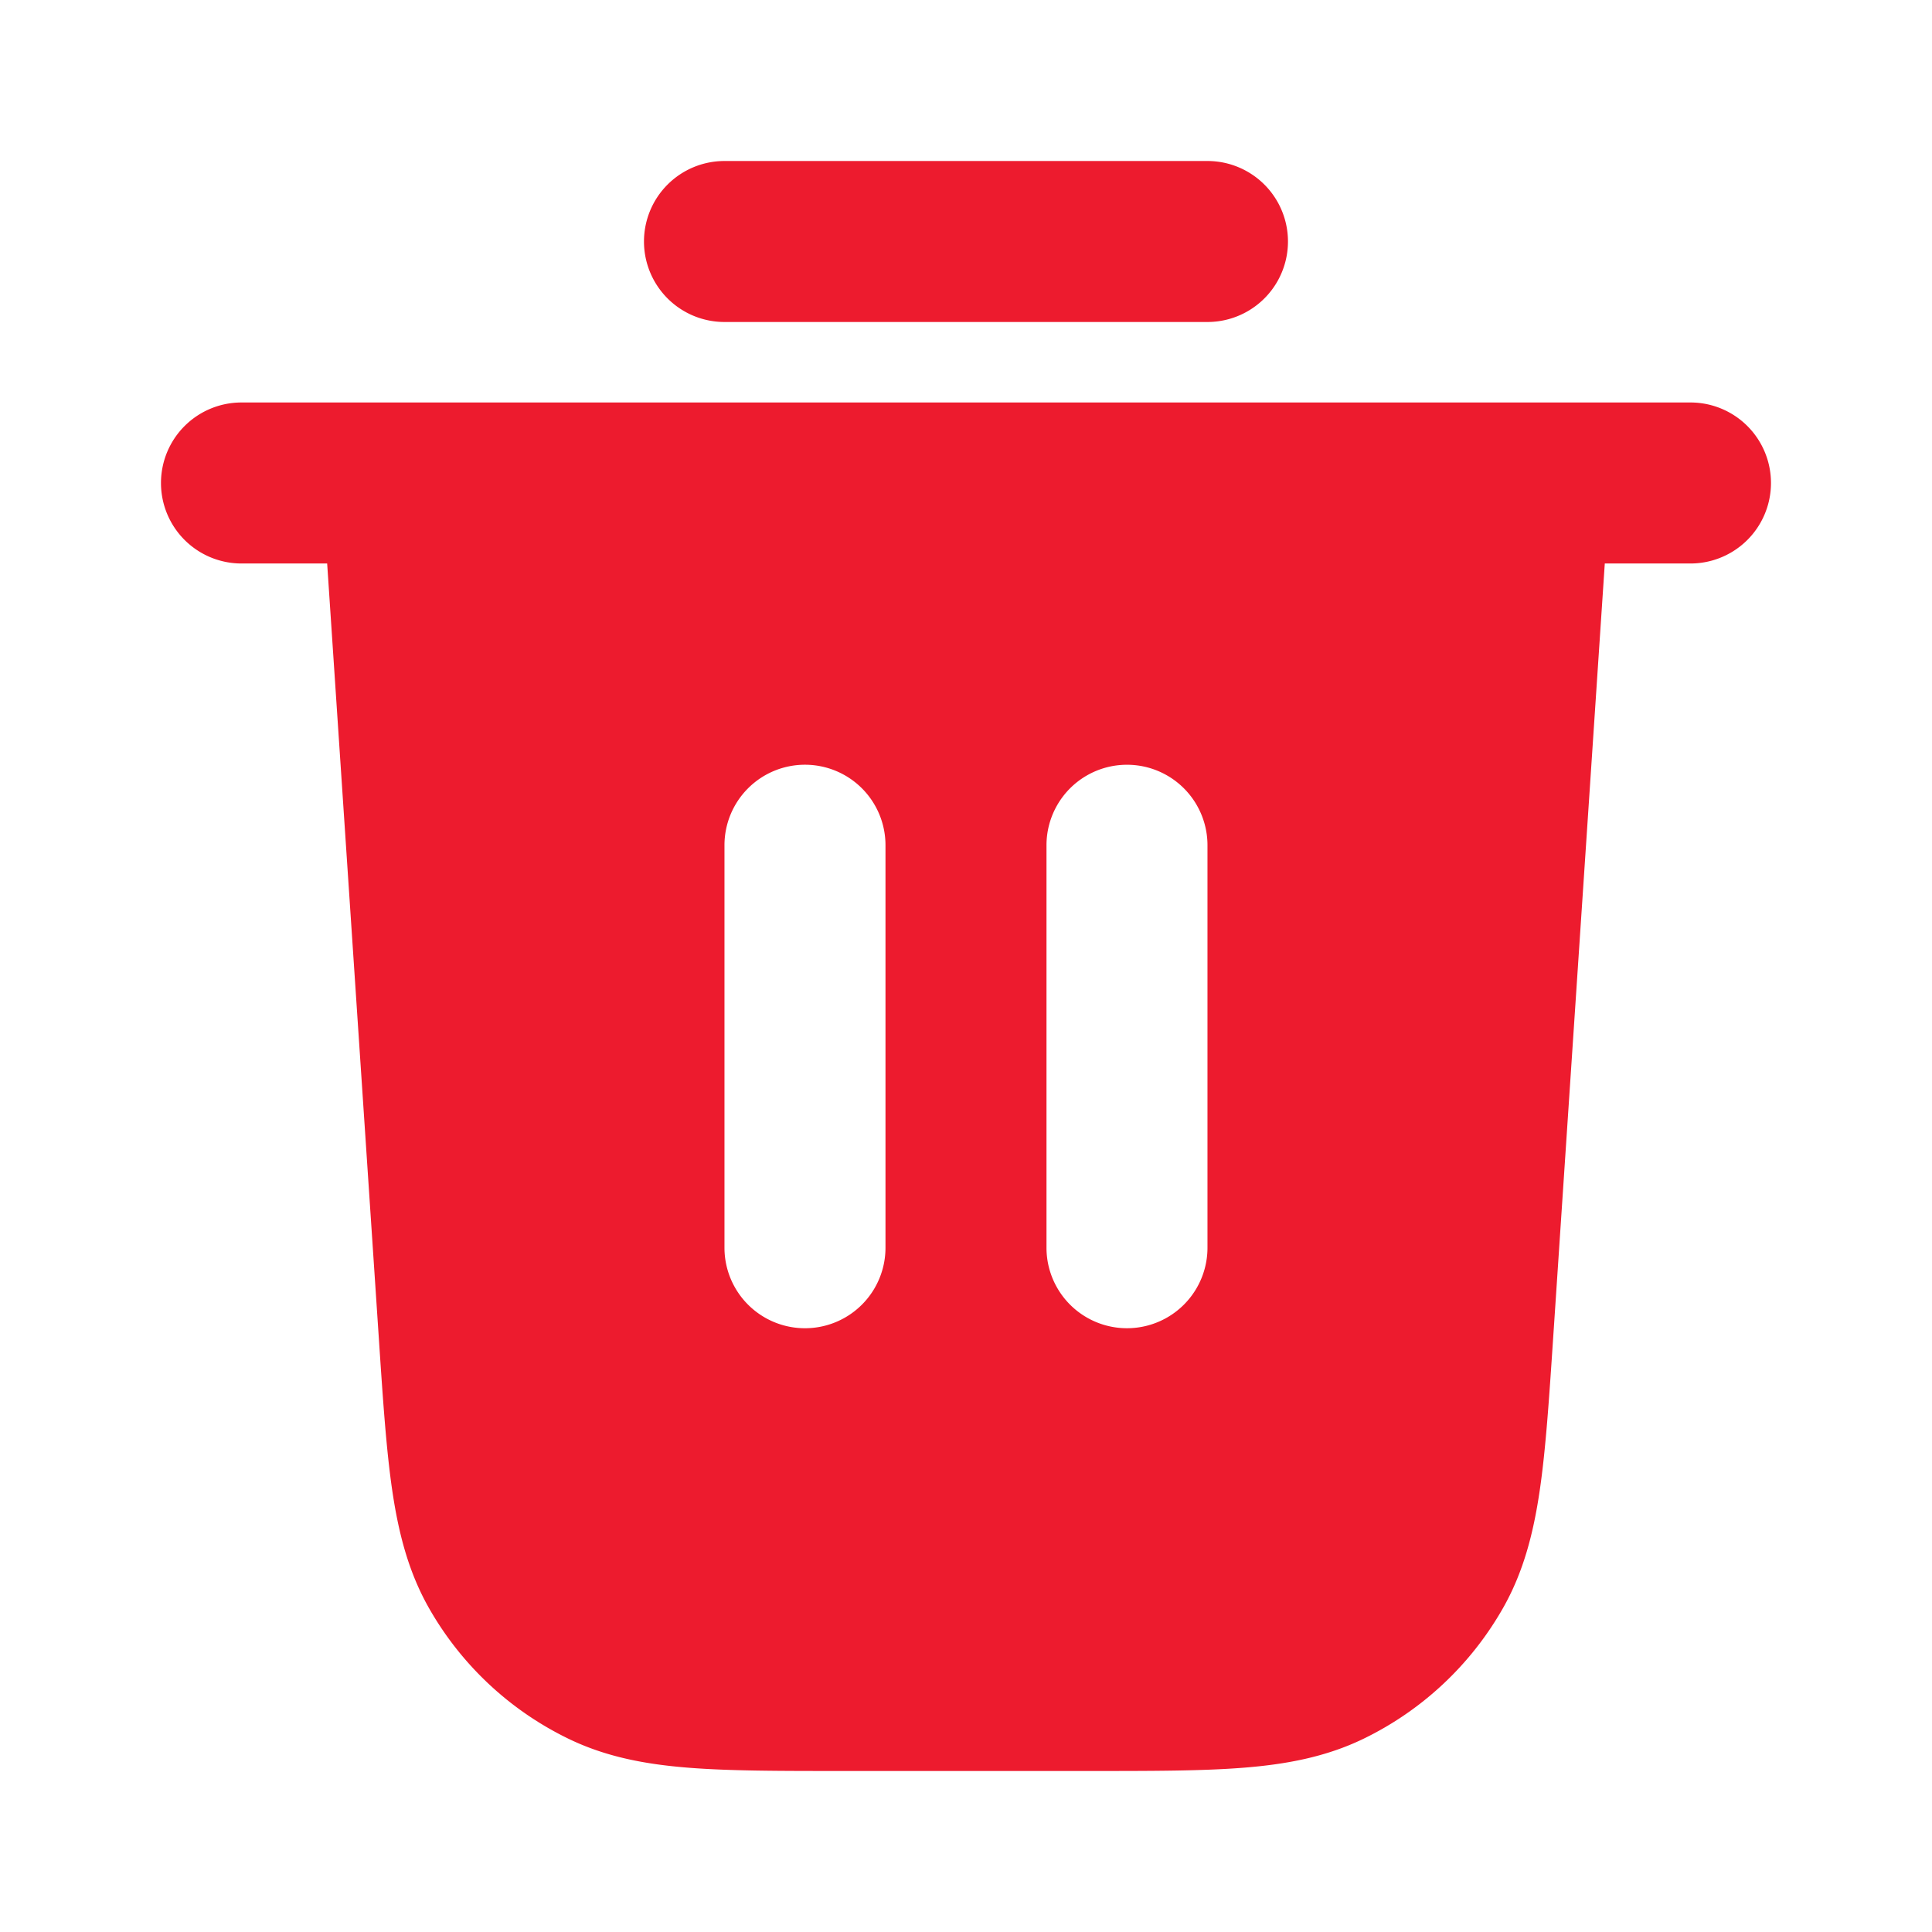 <svg width="80" height="80" viewBox="0 0 80 80" fill="none" xmlns="http://www.w3.org/2000/svg"><path d="M26.666 10a3.333 3.333 0 0 1 3.333-3.333h20a3.333 3.333 0 1 1 0 6.666H30A3.333 3.333 0 0 1 26.666 10z" fill="#ED1B2E"/><path fill-rule="evenodd" clip-rule="evenodd" d="M6.666 20a3.333 3.333 0 0 1 3.333-3.334h60a3.333 3.333 0 1 1 0 6.667h-3.548l-2.139 32.085c-.168 2.518-.306 4.602-.555 6.298-.26 1.766-.671 3.38-1.528 4.884a13.334 13.334 0 0 1-5.77 5.399c-1.558.754-3.196 1.058-4.975 1.199-1.709.135-3.797.135-6.321.135H34.836c-2.524 0-4.612 0-6.321-.135-1.78-.141-3.417-.445-4.975-1.2a13.334 13.334 0 0 1-5.77-5.398c-.857-1.504-1.268-3.118-1.528-4.884-.249-1.696-.388-3.78-.555-6.298l-2.14-32.085H10A3.333 3.333 0 0 1 6.666 20zm26.667 11.666A3.333 3.333 0 0 1 36.666 35v16.666a3.333 3.333 0 1 1-6.667 0V35a3.333 3.333 0 0 1 3.334-3.334zM49.999 35a3.333 3.333 0 1 0-6.666 0v16.666a3.333 3.333 0 1 0 6.666 0V35z" fill="#ED1B2E"/></svg>